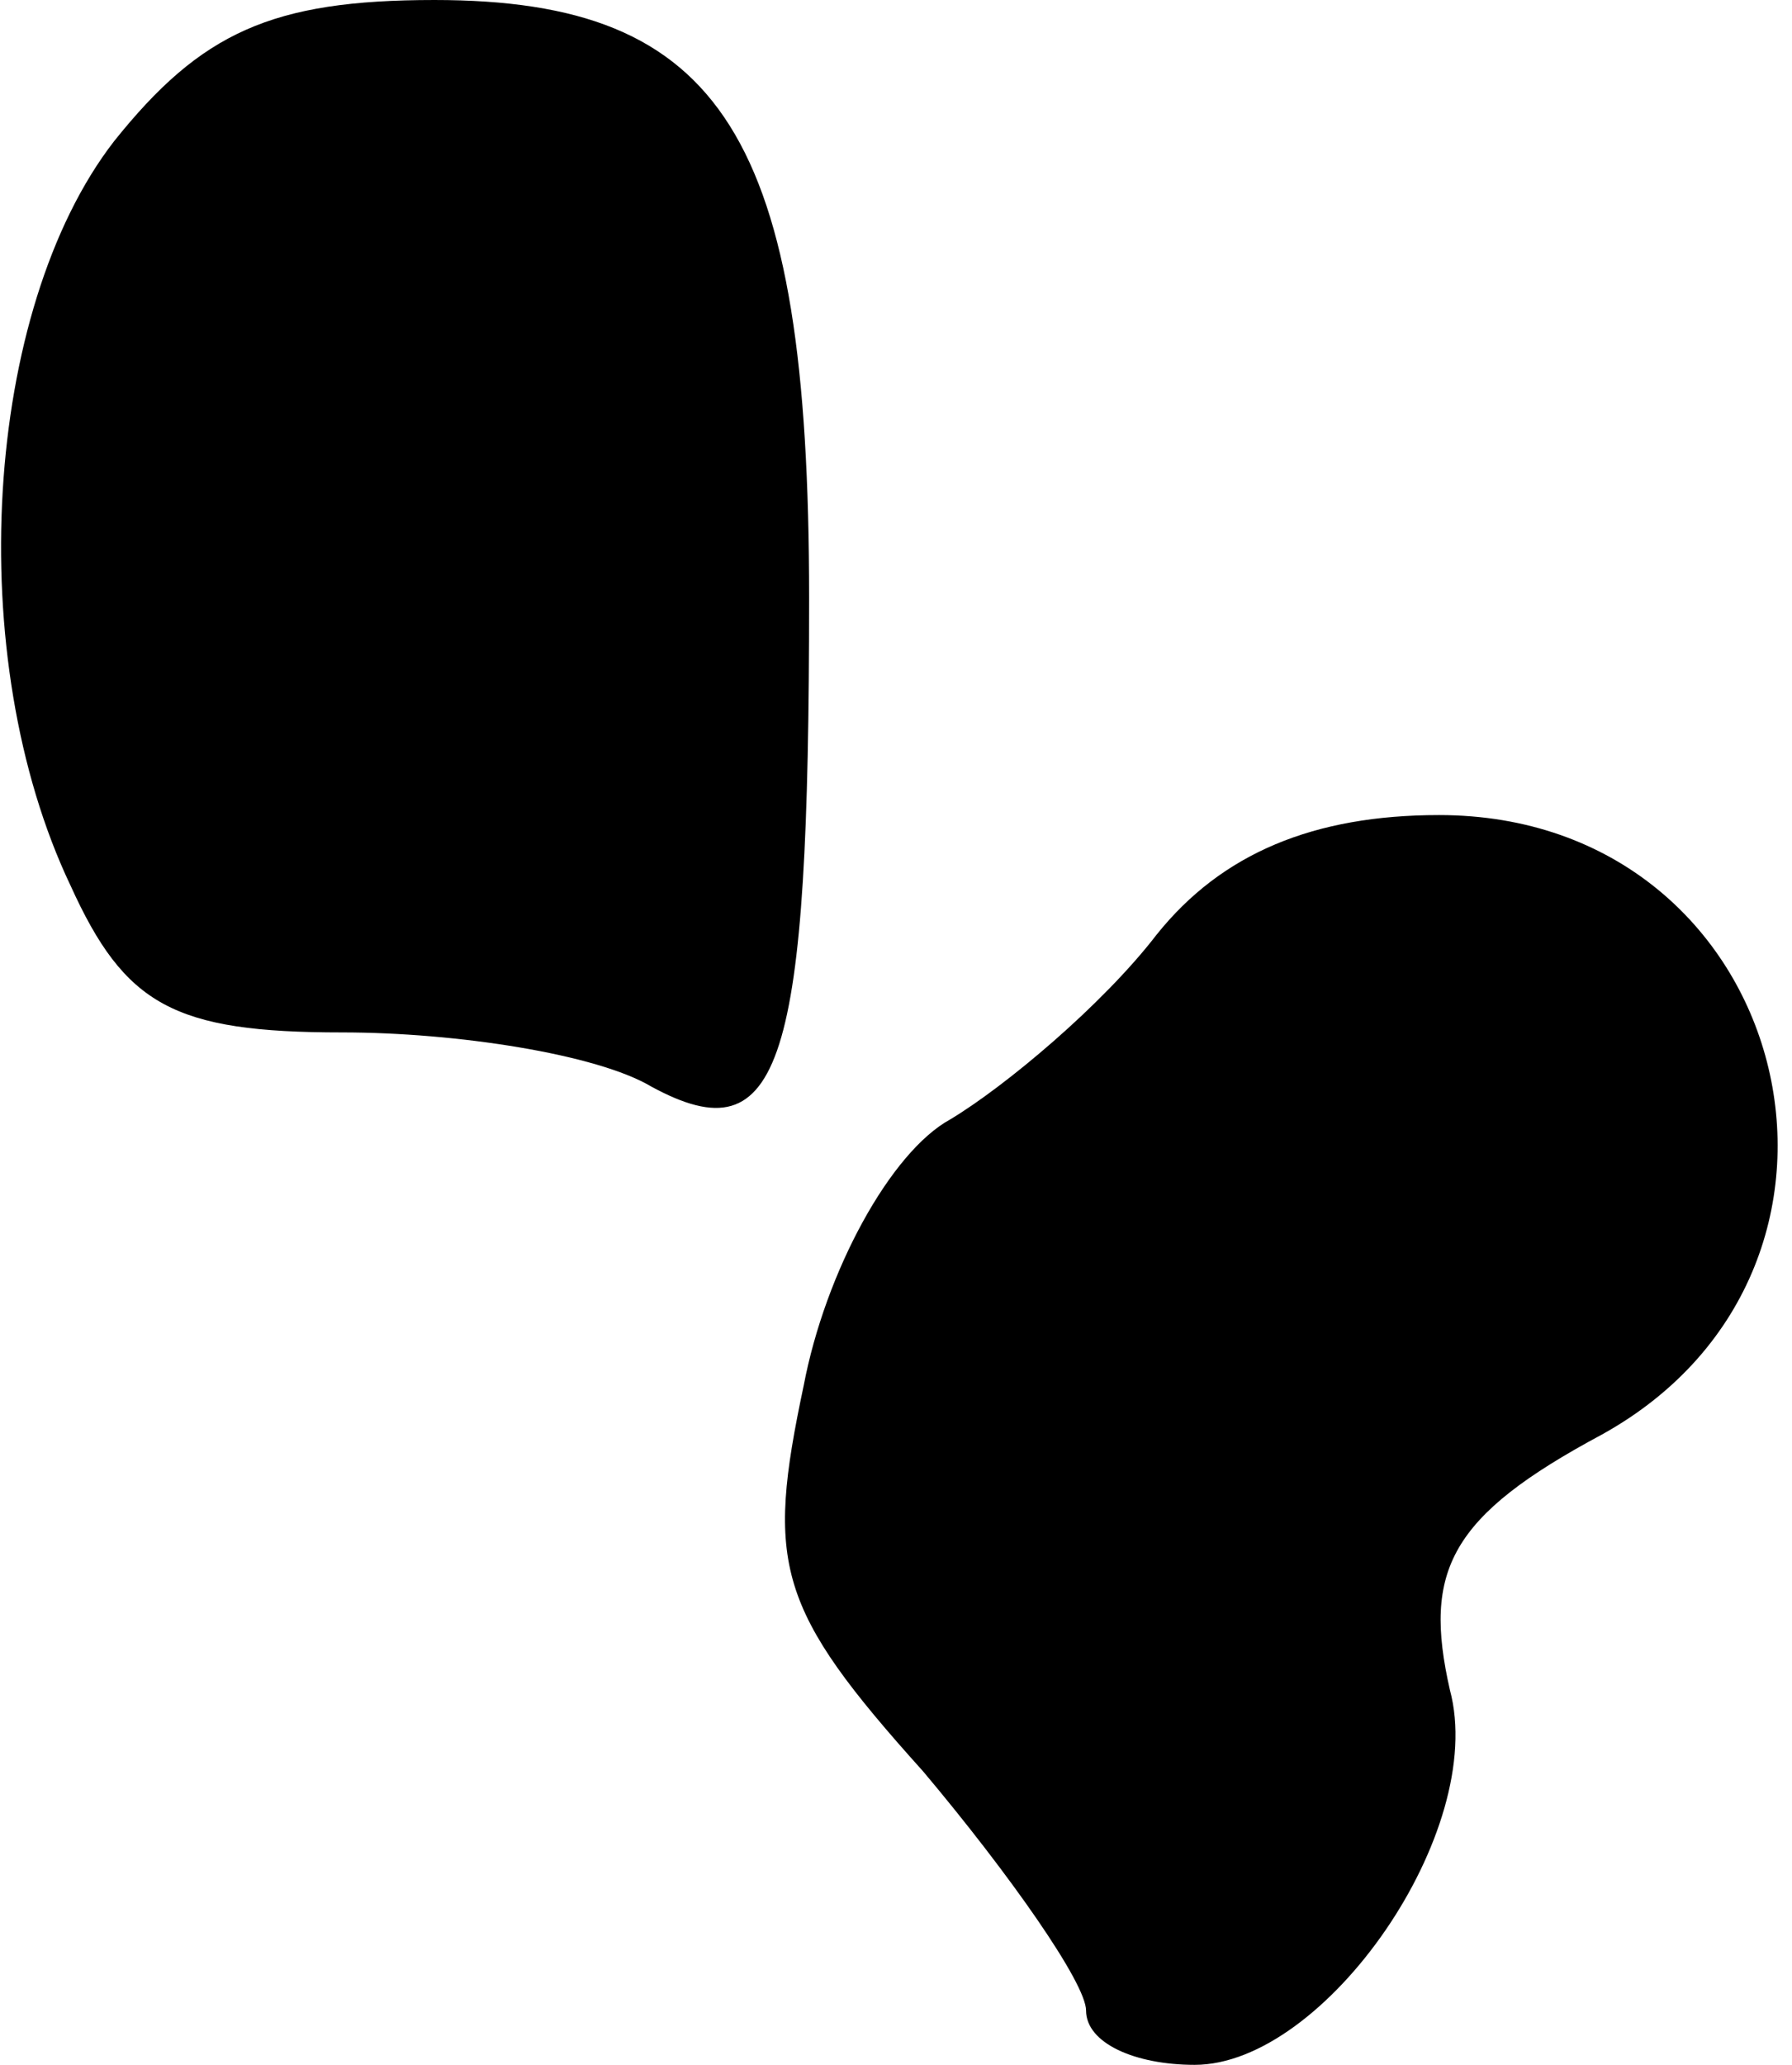 <?xml version="1.0" standalone="no"?>
<!DOCTYPE svg PUBLIC "-//W3C//DTD SVG 20010904//EN"
 "http://www.w3.org/TR/2001/REC-SVG-20010904/DTD/svg10.dtd">
<svg version="1.0" xmlns="http://www.w3.org/2000/svg"
 width="33pt" height="38pt" viewBox="0 0 33 38"
 preserveAspectRatio="xMidYMid meet">
<g transform="translate(0,38) scale(0.1,-0.1)"
fill="#000000" stroke="none">
<path fill="#000000" stroke="none" d="M21 354 c-24 -31 -28 -95 -8 -137 10
-22 19 -27 50 -27 21 0 47 -4 57 -10 24 -13 29 4 29 90 0 85 -16 110 -69 110
-30 0 -43 -6 -59 -26z"/>
<path fill="#000000" stroke="none" d="M213 208 c-10 -13 -28 -28 -38 -34 -11
-6 -23 -28 -27 -49 -7 -33 -5 -41 22 -71 16 -19 30 -39 30 -44 0 -6 9 -10 20
-10 24 0 54 43 47 69 -5 22 0 32 28 47 56 31 35 114 -30 114 -23 0 -40 -7 -52
-22z"/>
</g>
</svg>
